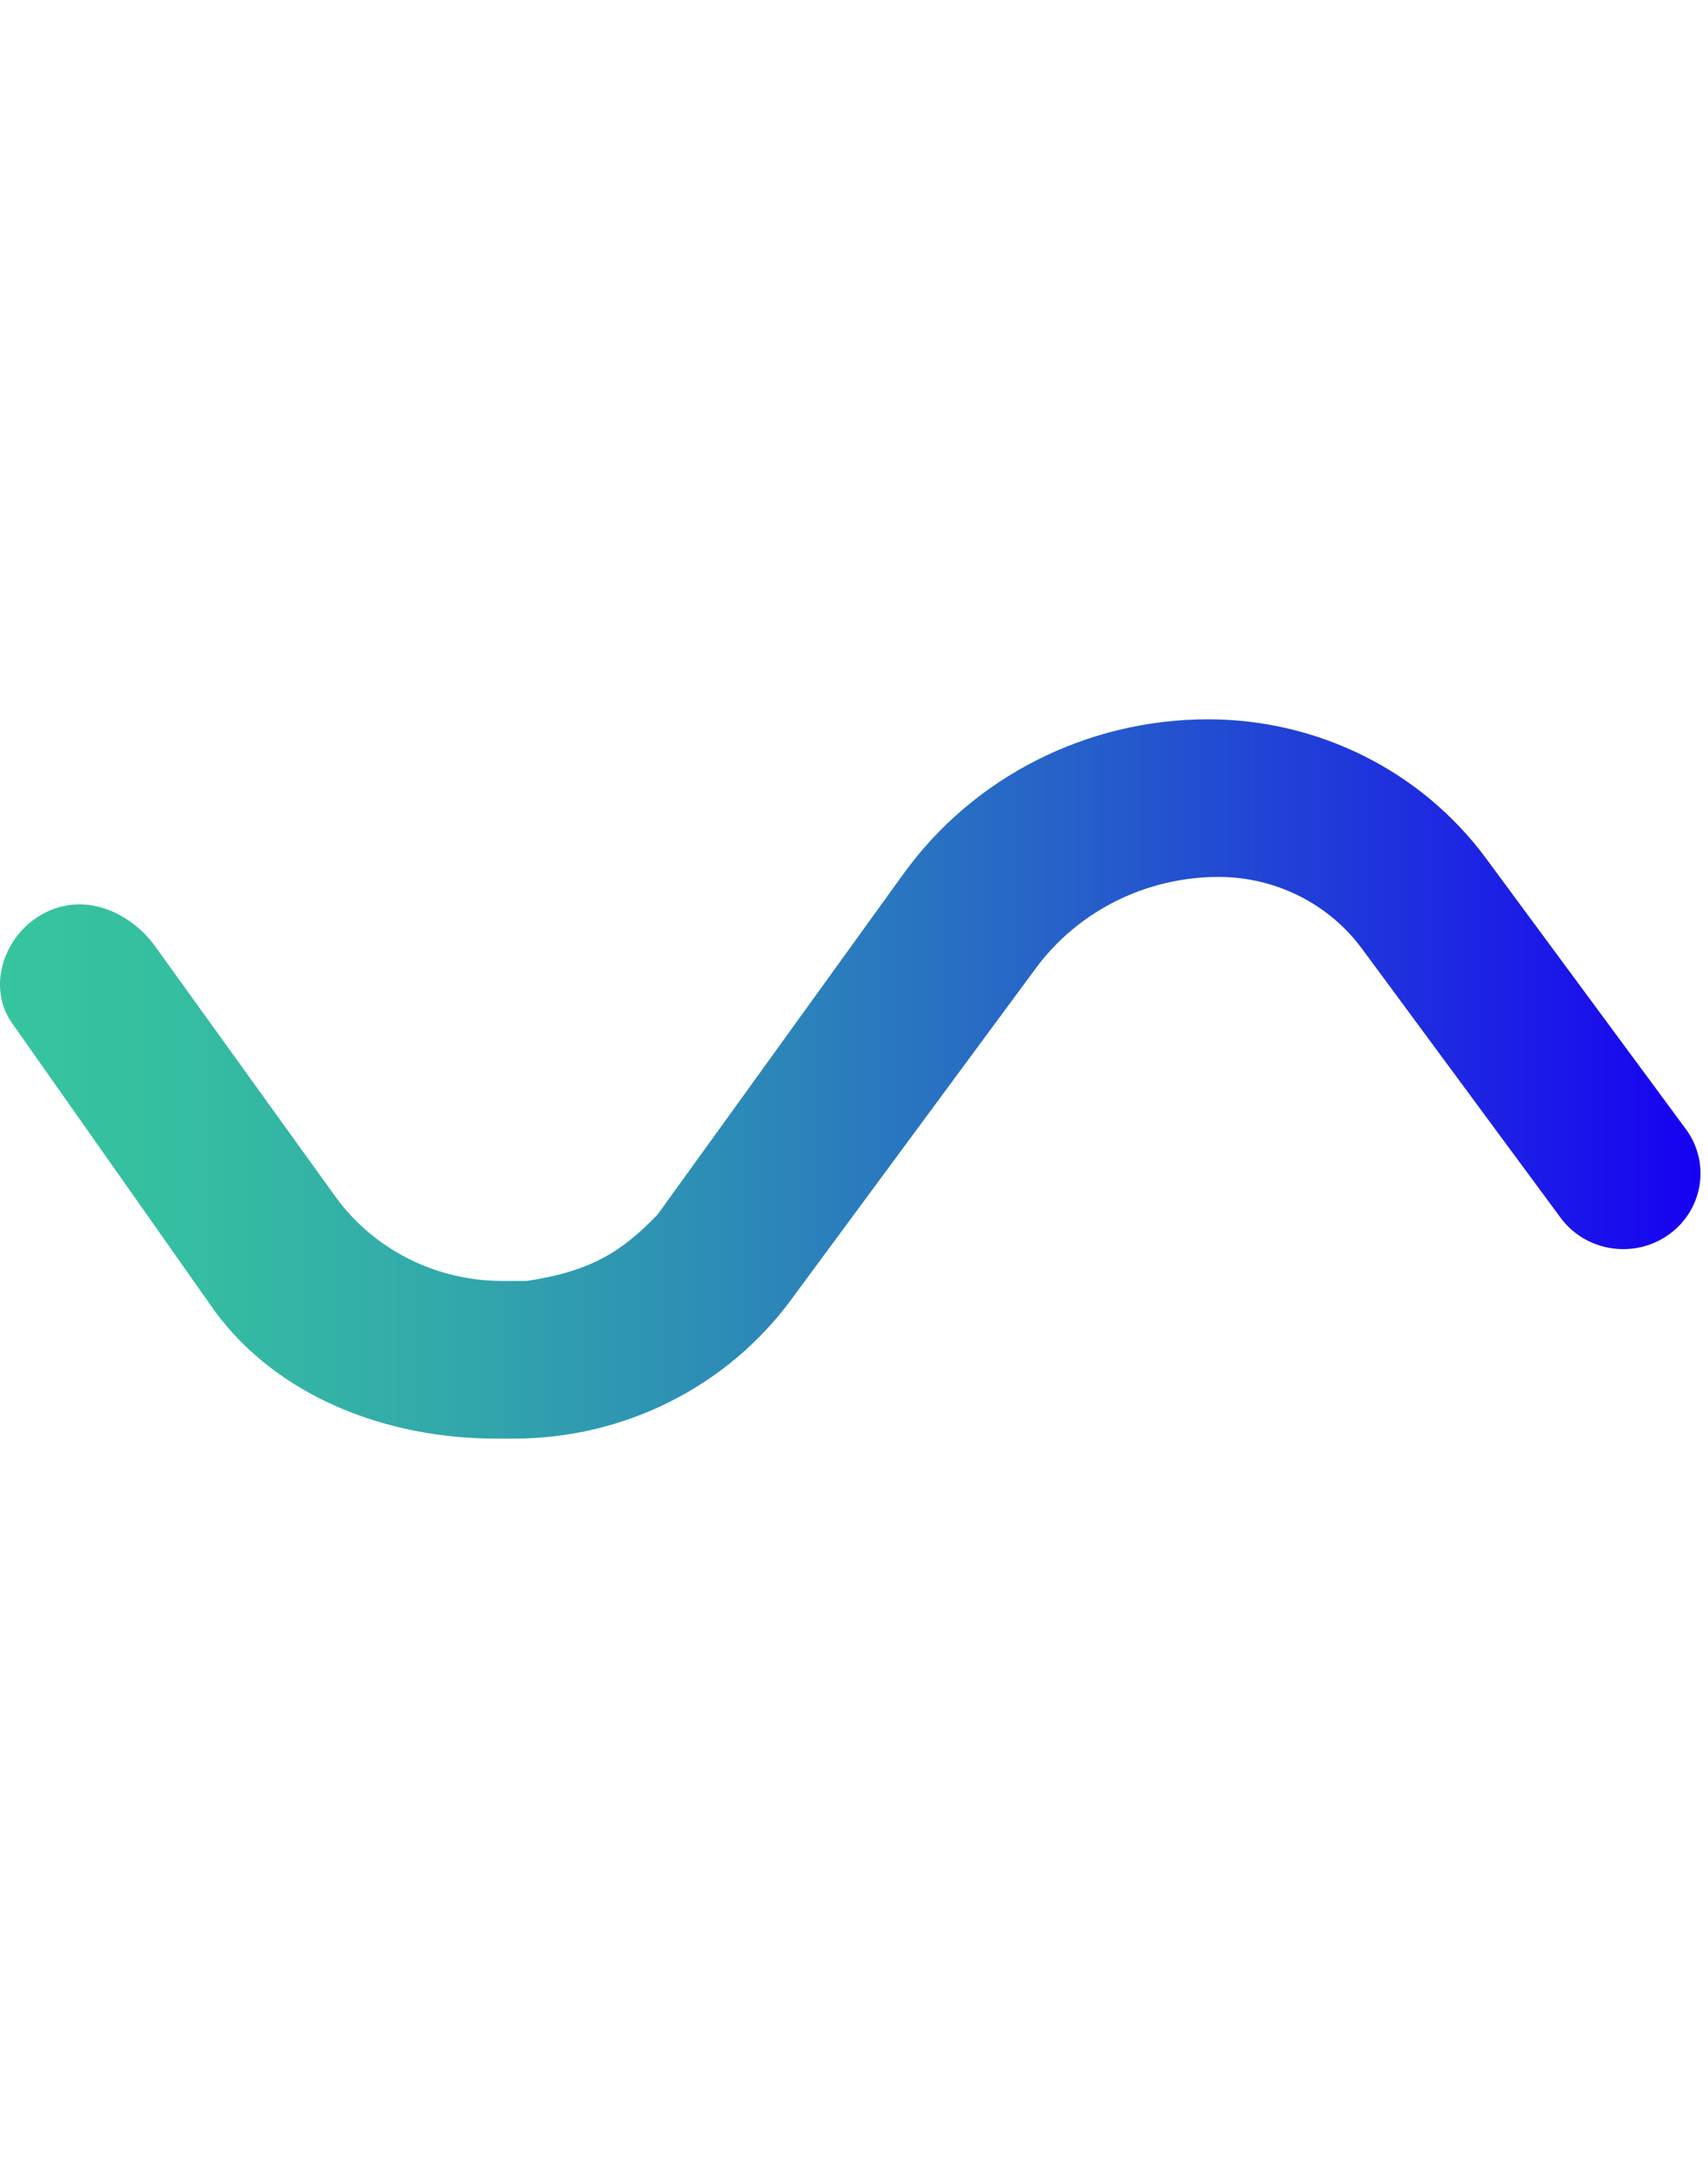 <svg width="38" height="48" viewBox="0 0 38 48" fill="none" xmlns="http://www.w3.org/2000/svg">
<path d="M37.067 27.503C36.299 28.004 35.263 27.821 34.722 27.089L30.302 21.103C29.562 20.1 28.375 19.506 27.112 19.506C25.499 19.506 23.984 20.263 23.04 21.544L17.909 28.493L17.597 28.916C16.167 30.853 13.876 32 11.435 32H11.152H11.035C8.622 32 6.2 31.088 4.785 29.173L0.29 22.789C-0.225 22.093 -0.019 21.127 0.63 20.551C1.638 19.707 2.837 20.216 3.436 21.028L7.484 26.648C8.34 27.807 9.712 28.493 11.173 28.493H11.718C13.167 28.274 13.839 27.835 14.631 27.015L20.05 19.507L20.101 19.437C21.656 17.282 24.183 16 26.878 16C29.327 16 31.628 17.151 33.062 19.094L37.509 25.117C38.078 25.891 37.878 26.974 37.067 27.503Z" fill="url(#paint0_linear_611_724)"/>
<defs>
<linearGradient id="paint0_linear_611_724" x1="-0.001" y1="24" x2="37.832" y2="24" gradientUnits="userSpaceOnUse">
<stop stop-color="#36C59E"/>
<stop offset="0.104" stop-color="#35BEA1"/>
<stop offset="0.259" stop-color="#32A9AA"/>
<stop offset="0.446" stop-color="#2C88B8"/>
<stop offset="0.658" stop-color="#255ACC"/>
<stop offset="0.887" stop-color="#1C1FE5"/>
<stop offset="1" stop-color="#1700F2"/>
</linearGradient>
</defs>
</svg>
